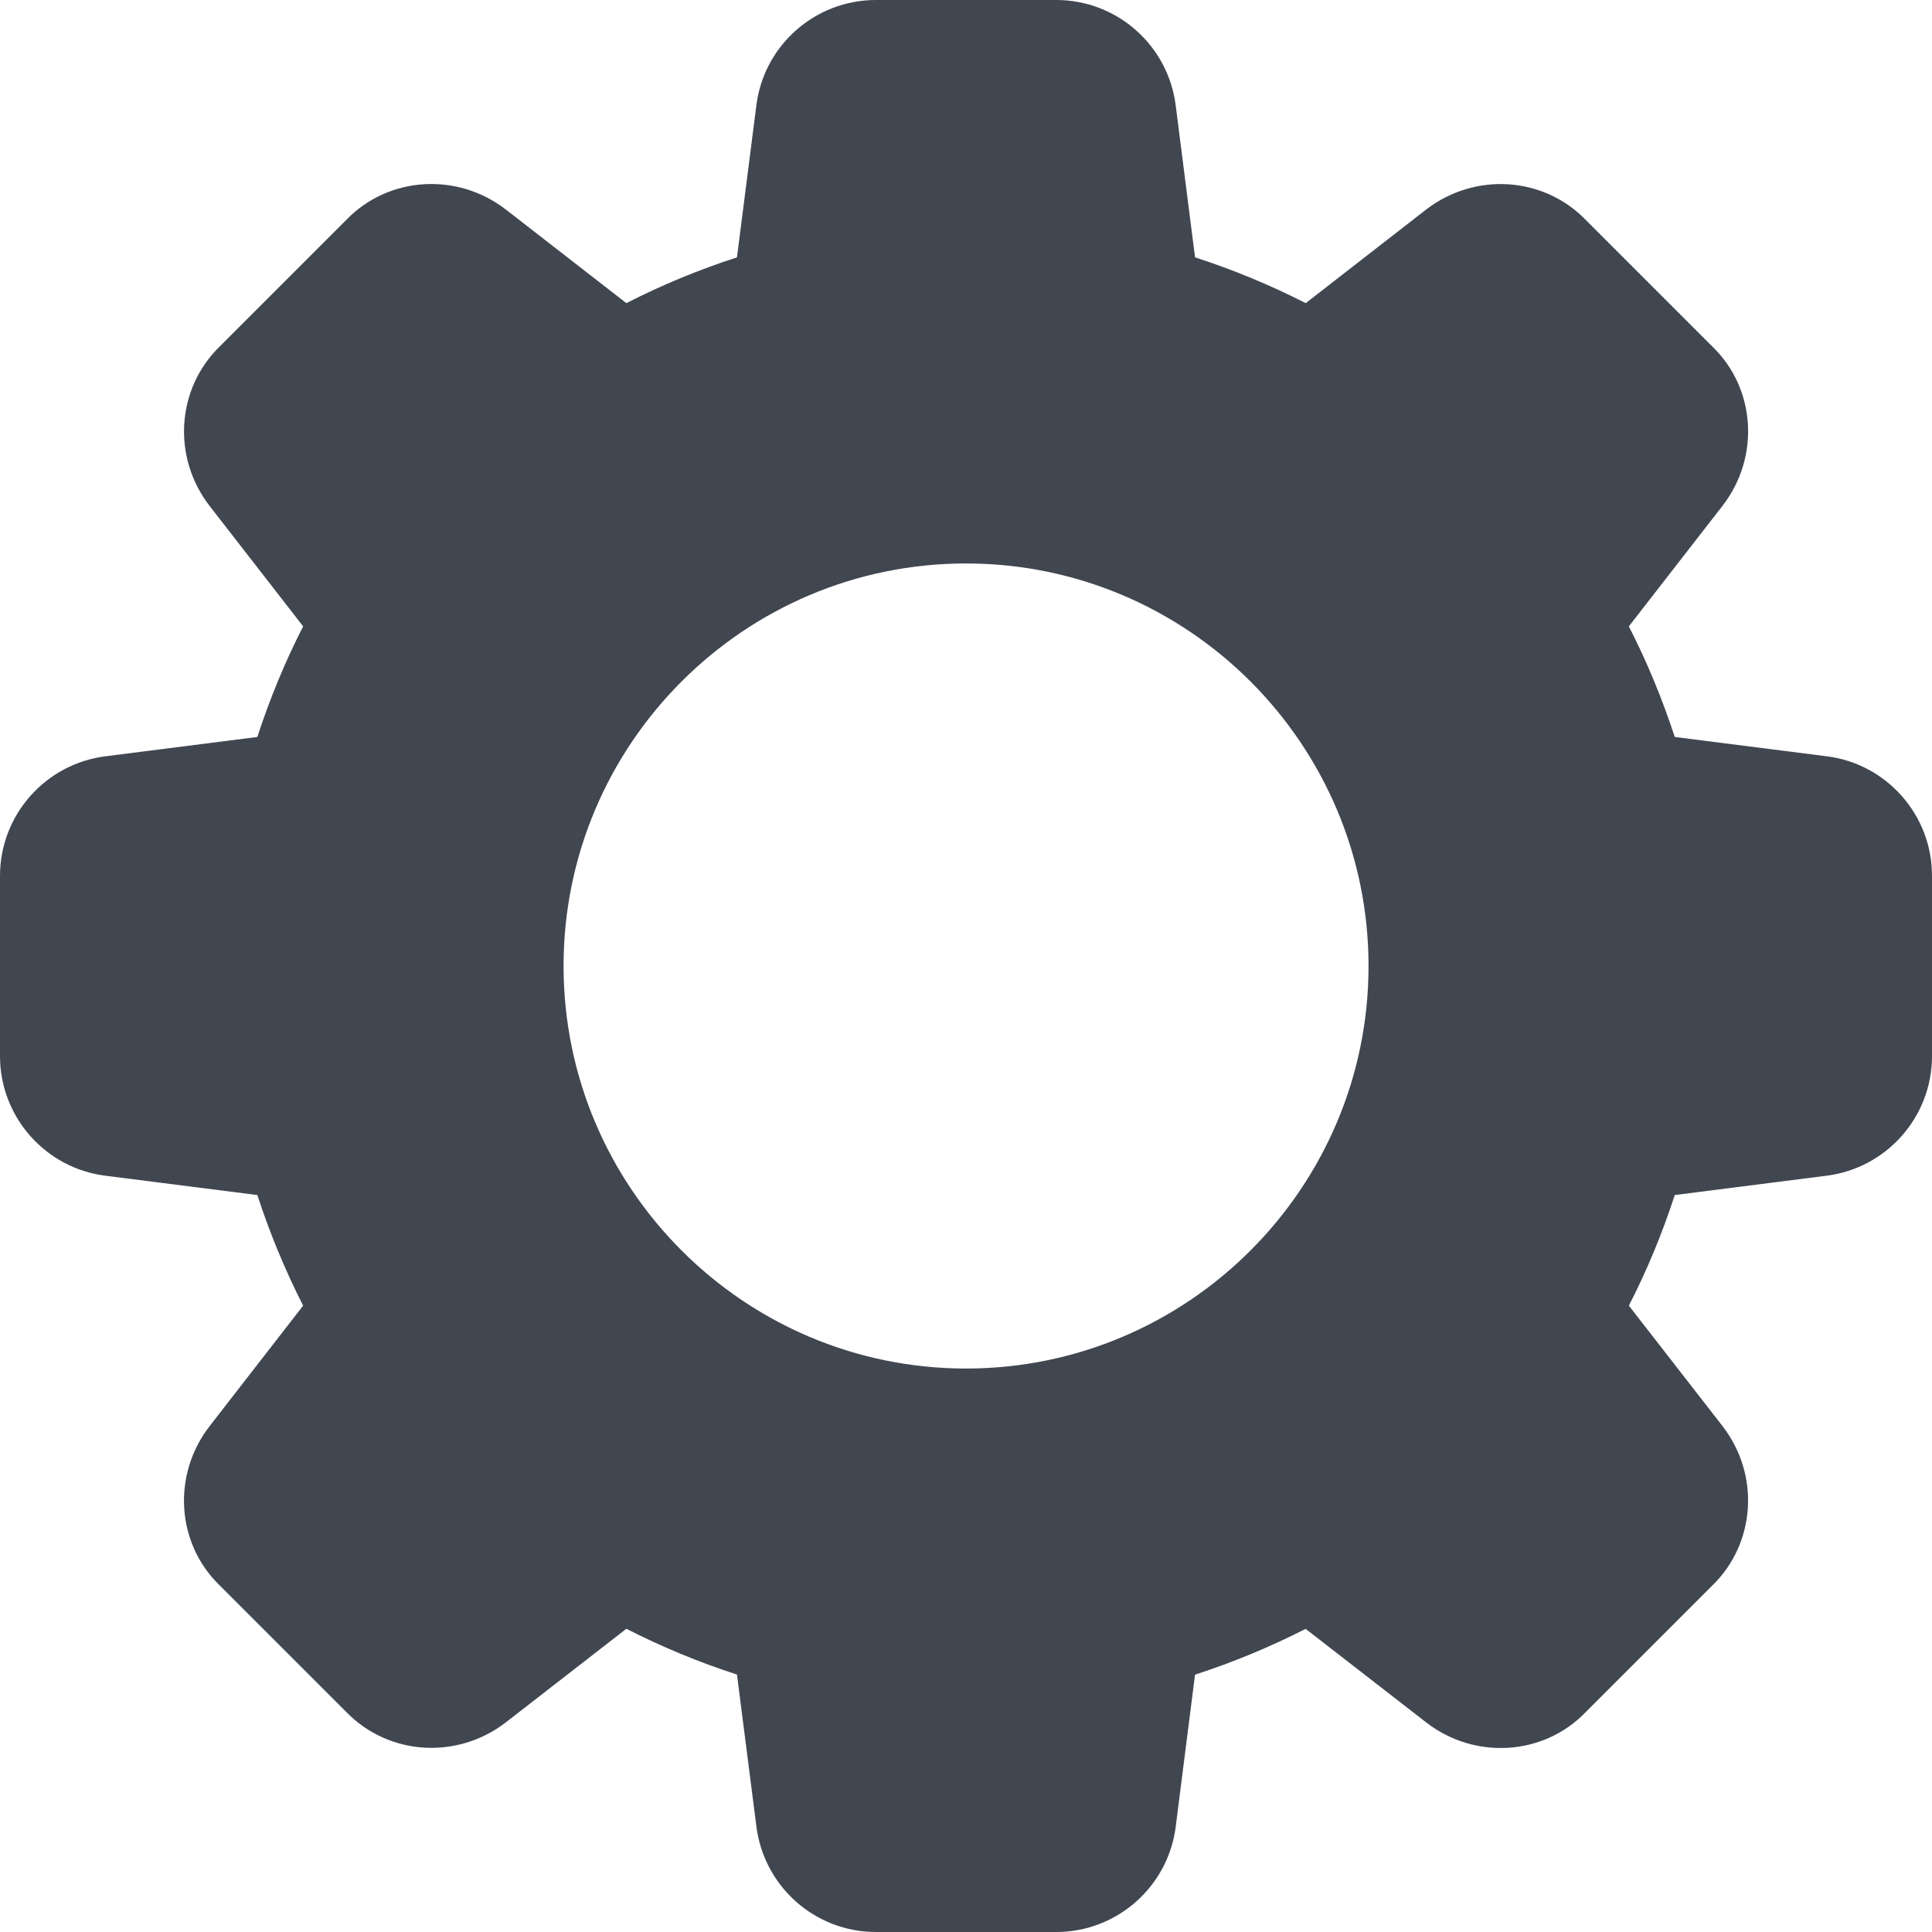 <svg width="20" height="20" viewBox="0 0 20 20" fill="none" xmlns="http://www.w3.org/2000/svg">
<path d="M18.903 7.828L17.337 7.629C17.207 7.232 17.048 6.848 16.862 6.484L17.83 5.238C18.222 4.734 18.176 4.022 17.728 3.589L16.416 2.277C15.978 1.825 15.267 1.78 14.761 2.171L13.517 3.138C13.153 2.953 12.77 2.793 12.371 2.664L12.172 1.1C12.097 0.472 11.565 0 10.934 0H9.067C8.436 0 7.904 0.472 7.829 1.097L7.629 2.664C7.231 2.793 6.848 2.952 6.484 3.138L5.239 2.171C4.735 1.78 4.024 1.825 3.589 2.272L2.277 3.584C1.825 4.022 1.779 4.734 2.171 5.239L3.138 6.484C2.952 6.848 2.793 7.232 2.664 7.629L1.1 7.828C0.473 7.903 0 8.436 0 9.067V10.933C0 11.564 0.473 12.097 1.098 12.172L2.664 12.371C2.793 12.768 2.953 13.152 3.138 13.516L2.171 14.762C1.779 15.266 1.825 15.977 2.273 16.411L3.585 17.723C4.024 18.174 4.734 18.219 5.239 17.828L6.484 16.861C6.849 17.047 7.232 17.207 7.629 17.335L7.829 18.898C7.904 19.527 8.436 20 9.067 20H10.934C11.565 20 12.097 19.527 12.172 18.902L12.371 17.336C12.769 17.207 13.152 17.047 13.516 16.862L14.762 17.829C15.267 18.221 15.978 18.175 16.412 17.727L17.724 16.415C18.176 15.977 18.222 15.266 17.83 14.761L16.862 13.516C17.049 13.152 17.208 12.768 17.337 12.371L18.9 12.172C19.527 12.097 20 11.564 20 10.933V9.067C20.001 8.436 19.528 7.903 18.903 7.828ZM10 14.167C7.703 14.167 5.834 12.297 5.834 10C5.834 7.702 7.703 5.833 10 5.833C12.298 5.833 14.167 7.702 14.167 10C14.167 12.297 12.298 14.167 10 14.167Z" fill="#414751"/>
</svg>
